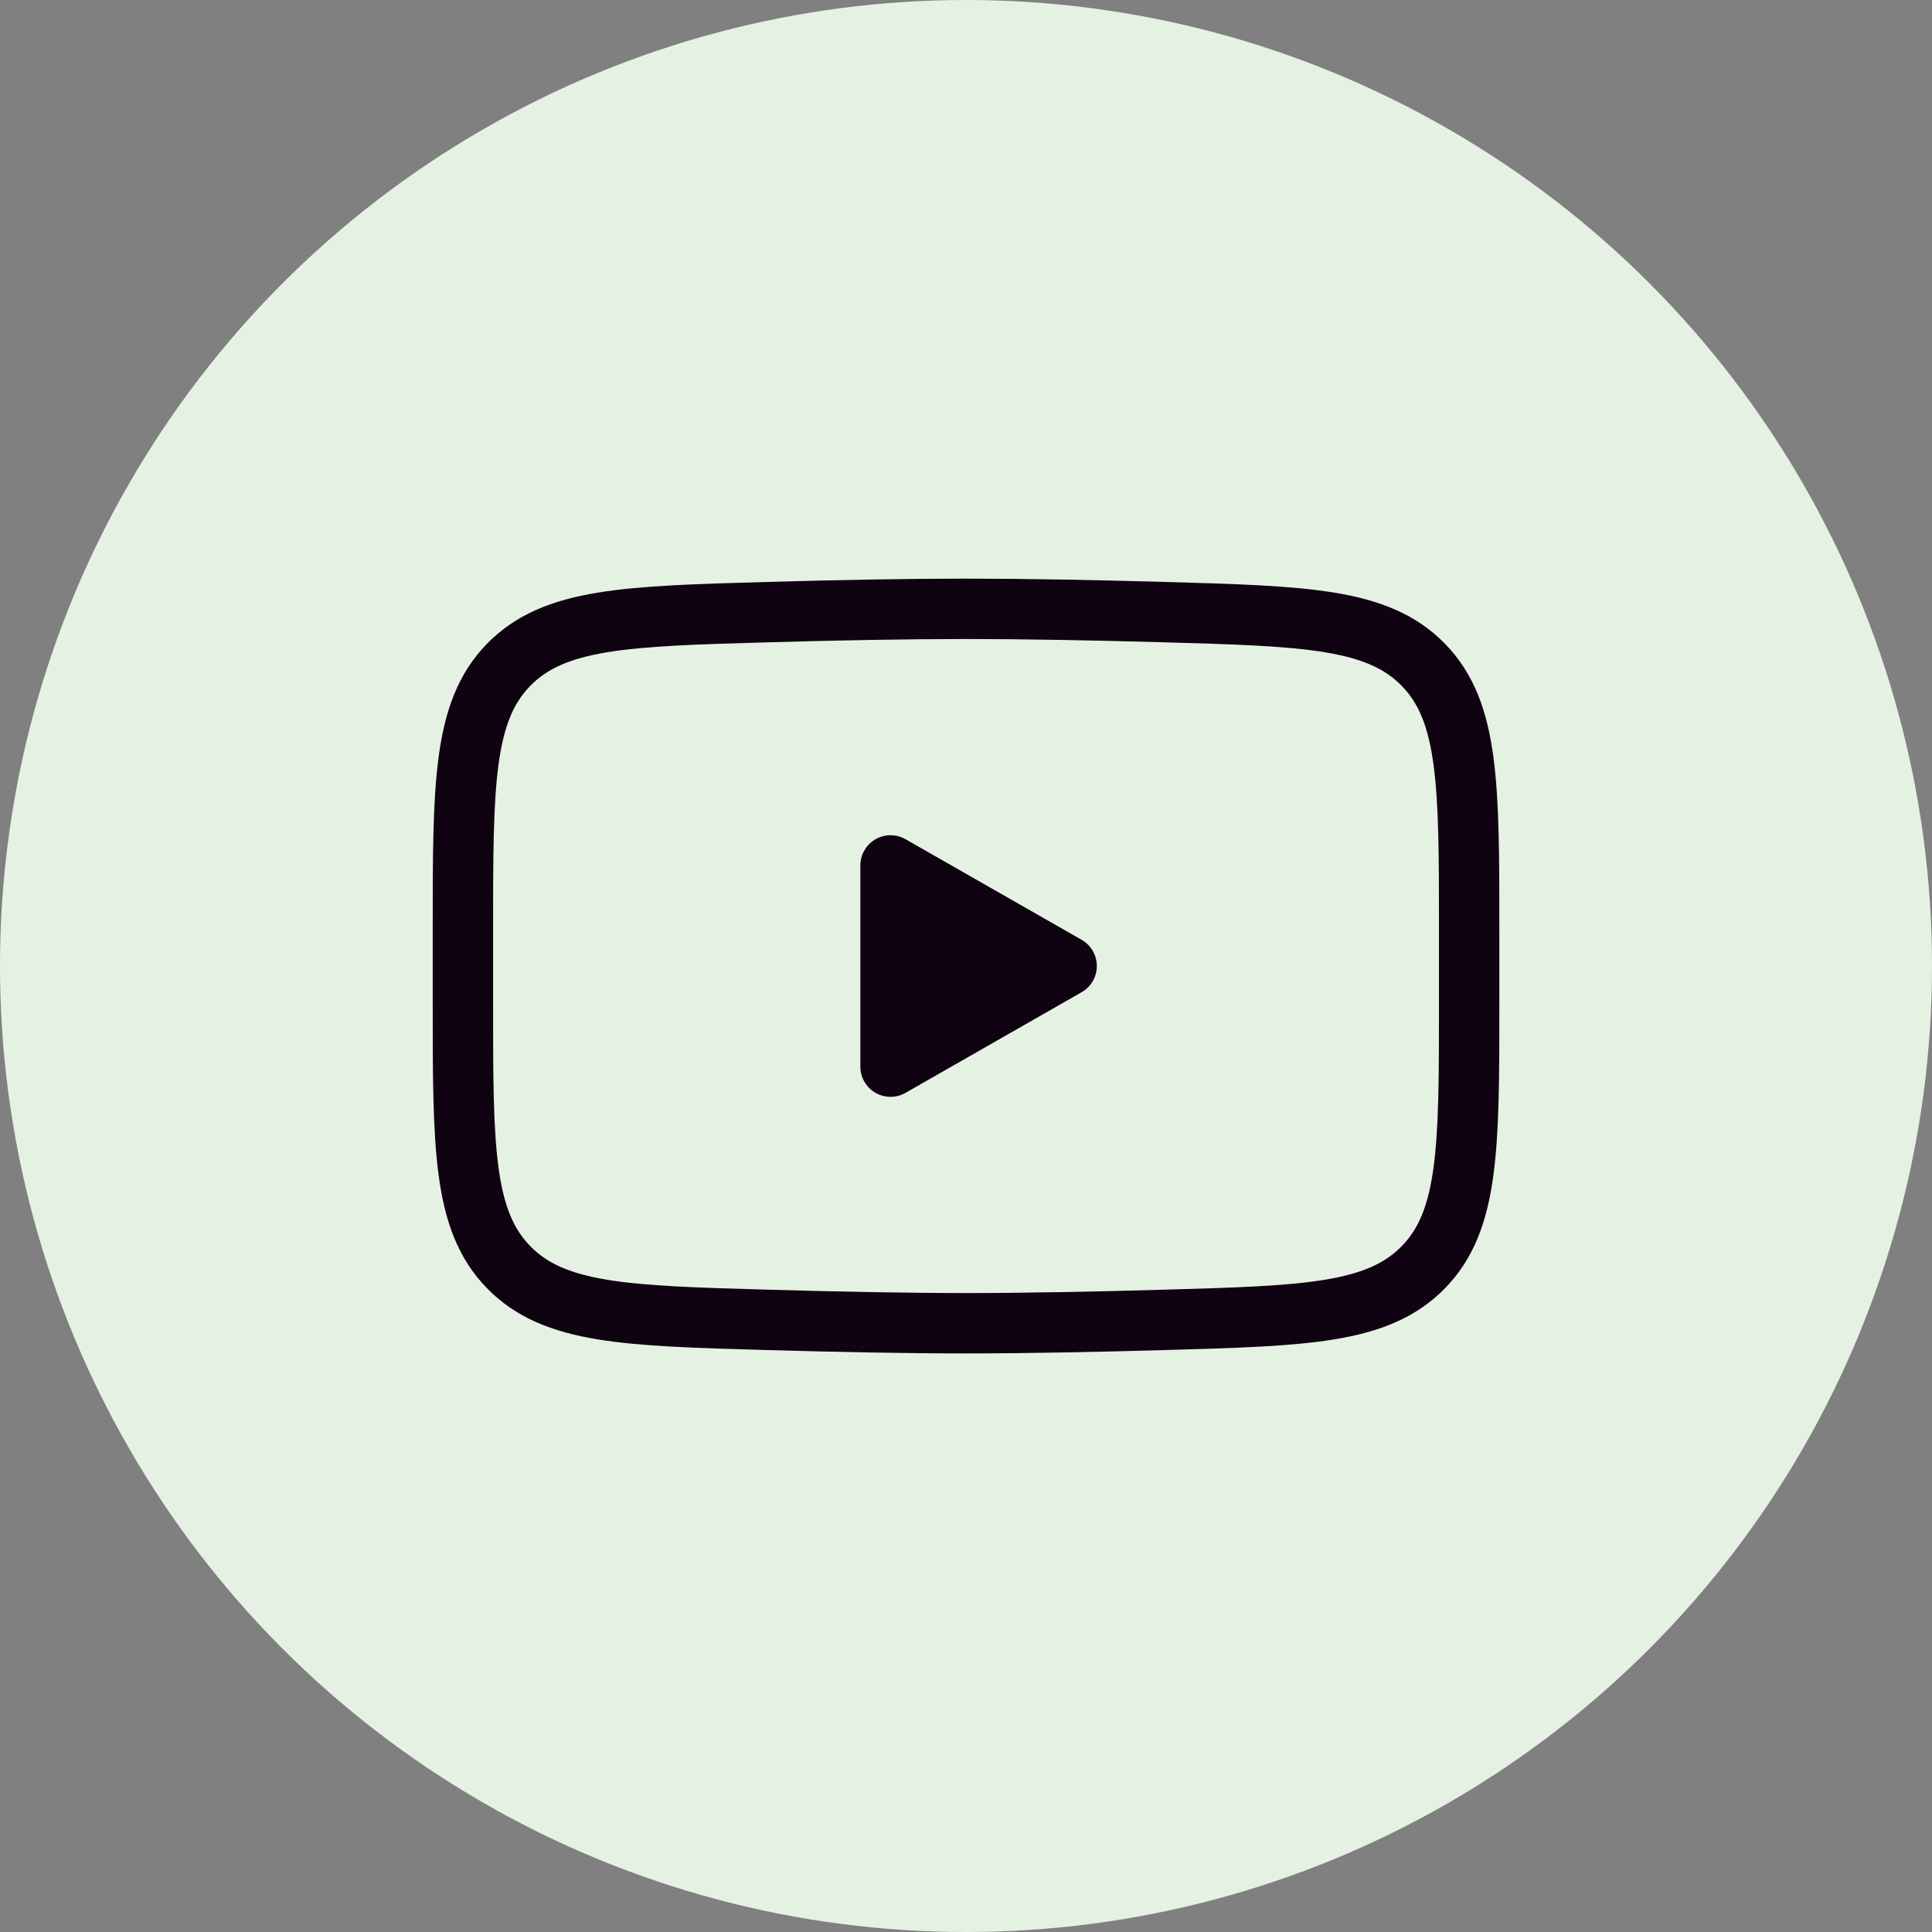 <svg width="32" height="32" viewBox="0 0 32 32" fill="none" xmlns="http://www.w3.org/2000/svg">
<rect x="0" y="0" width="32" height="32" fill="#808080" stroke="none"/>
<circle cx="16" cy="16" r="16" fill="#E5F2E3"/>
<path d="M17.667 16L14.75 17.667V14.334L17.667 16Z" fill="#100311" stroke="#100311" stroke-linecap="round" stroke-linejoin="round"/>
<path d="M7.667 16.59V15.41C7.667 12.998 7.667 11.791 8.421 11.015C9.176 10.239 10.364 10.205 12.74 10.138C13.865 10.106 15.015 10.084 16 10.084C16.985 10.084 18.134 10.106 19.26 10.138C21.636 10.205 22.825 10.239 23.579 11.015C24.333 11.792 24.334 12.998 24.334 15.41V16.589C24.334 19.003 24.334 20.209 23.579 20.985C22.825 21.761 21.637 21.795 19.26 21.862C18.135 21.894 16.985 21.917 16 21.917C15.015 21.917 13.866 21.894 12.74 21.862C10.364 21.795 9.176 21.762 8.421 20.985C7.666 20.209 7.667 19.002 7.667 16.59Z" stroke="#100311"/>
</svg>
